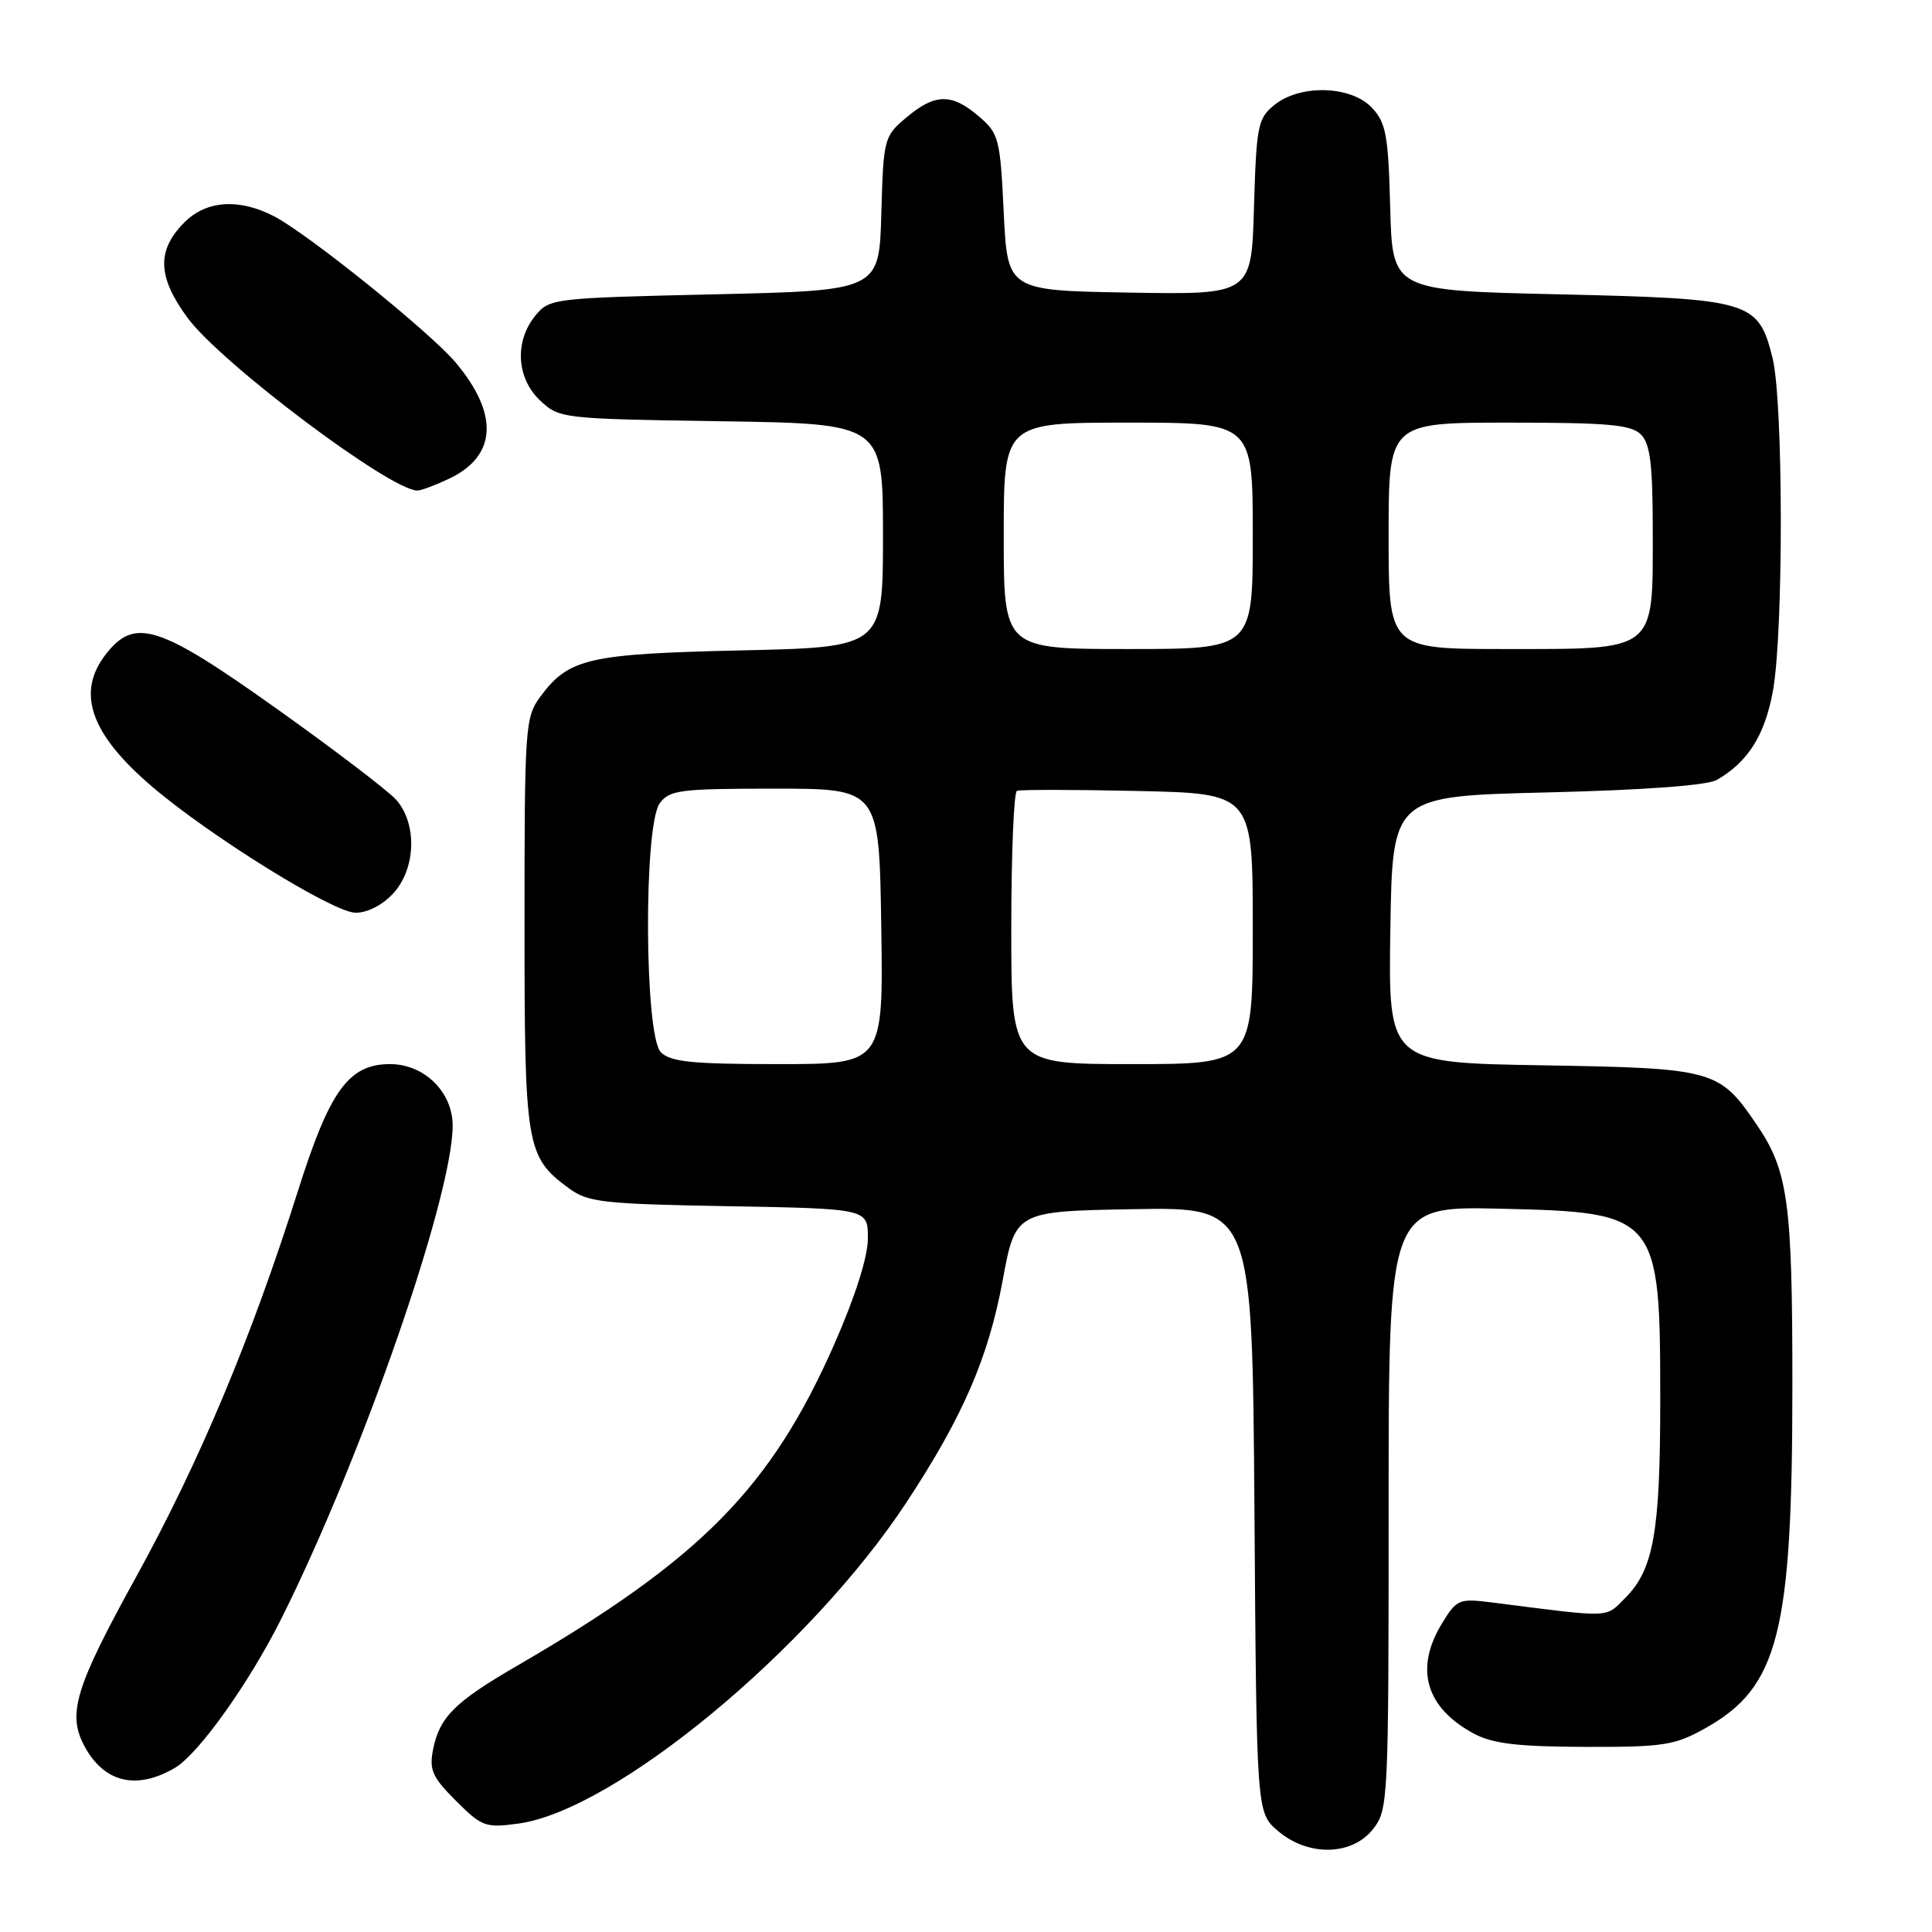 <?xml version="1.0" encoding="UTF-8" standalone="no"?>
<!DOCTYPE svg PUBLIC "-//W3C//DTD SVG 1.1//EN" "http://www.w3.org/Graphics/SVG/1.1/DTD/svg11.dtd" >
<svg xmlns="http://www.w3.org/2000/svg" xmlns:xlink="http://www.w3.org/1999/xlink" version="1.1" viewBox="0 0 256 256">
 <g >
 <path fill="currentColor"
d=" M 181.93 242.37 C 183.95 239.80 184.00 238.68 184.00 199.77 C 184.00 159.82 184.00 159.82 198.85 160.16 C 219.73 160.64 220.00 160.97 219.99 185.72 C 219.99 203.03 219.10 207.99 215.34 211.75 C 212.67 214.42 213.74 214.38 197.81 212.35 C 193.30 211.78 193.04 211.89 191.06 215.13 C 187.41 221.12 188.91 226.29 195.31 229.72 C 197.78 231.05 201.10 231.44 210.00 231.47 C 220.44 231.50 221.91 231.27 225.96 229.00 C 235.69 223.55 237.50 216.39 237.50 183.50 C 237.50 159.22 236.94 155.14 232.75 148.99 C 227.81 141.73 227.11 141.54 204.41 141.16 C 183.95 140.82 183.95 140.82 184.23 123.16 C 184.50 105.50 184.50 105.50 205.00 105.00 C 217.82 104.69 226.25 104.07 227.50 103.34 C 231.63 100.95 233.84 97.43 234.92 91.57 C 236.34 83.75 236.31 53.11 234.86 47.38 C 232.98 39.87 231.97 39.58 206.55 39.00 C 184.50 38.50 184.50 38.50 184.21 27.53 C 183.96 17.92 183.66 16.27 181.79 14.28 C 179.02 11.33 172.28 11.14 168.86 13.91 C 166.67 15.68 166.48 16.64 166.16 27.43 C 165.83 39.05 165.83 39.05 149.66 38.77 C 133.50 38.50 133.50 38.50 133.00 28.16 C 132.53 18.35 132.36 17.69 129.69 15.41 C 126.11 12.34 123.90 12.37 120.11 15.56 C 117.13 18.07 117.06 18.33 116.78 28.31 C 116.50 38.50 116.50 38.50 94.66 39.00 C 73.20 39.49 72.79 39.54 70.91 41.86 C 68.15 45.27 68.44 50.13 71.58 53.08 C 74.12 55.46 74.49 55.50 95.58 55.82 C 117.00 56.14 117.00 56.14 117.00 70.95 C 117.00 85.76 117.00 85.76 98.25 86.18 C 77.92 86.64 75.36 87.23 71.59 92.32 C 69.59 95.02 69.50 96.32 69.50 122.32 C 69.50 151.96 69.71 153.26 75.32 157.41 C 77.90 159.32 79.73 159.53 96.57 159.83 C 115.00 160.16 115.00 160.16 115.00 164.08 C 115.00 166.53 113.34 171.76 110.57 178.07 C 102.16 197.16 92.87 206.59 68.49 220.74 C 60.25 225.52 58.25 227.52 57.39 231.79 C 56.85 234.52 57.27 235.47 60.41 238.61 C 63.85 242.05 64.33 242.23 68.71 241.63 C 81.49 239.87 107.29 218.53 120.08 199.12 C 127.55 187.78 130.95 179.96 132.85 169.71 C 134.55 160.50 134.55 160.50 150.24 160.22 C 165.93 159.95 165.93 159.95 166.22 200.06 C 166.50 240.17 166.50 240.17 169.31 242.59 C 173.30 246.02 179.13 245.92 181.93 242.37 Z  M 23.18 234.25 C 26.30 232.42 33.00 223.03 37.27 214.50 C 47.91 193.23 59.93 158.67 59.98 149.20 C 60.01 144.73 56.24 141.00 51.68 141.00 C 46.21 141.00 43.69 144.47 39.48 157.80 C 33.30 177.33 26.41 193.76 18.01 209.00 C 9.99 223.55 8.90 227.07 11.16 231.32 C 13.76 236.20 18.06 237.25 23.18 234.25 Z  M 52.05 118.44 C 55.12 115.18 55.32 109.13 52.48 105.96 C 51.39 104.75 44.25 99.31 36.62 93.88 C 21.07 82.81 17.88 81.79 14.07 86.63 C 10.04 91.76 11.95 97.25 20.22 104.29 C 27.95 110.86 44.10 120.88 47.08 120.94 C 48.60 120.98 50.63 119.96 52.05 118.44 Z  M 59.51 63.43 C 65.83 60.43 66.14 54.89 60.38 48.04 C 57.00 44.02 40.80 30.98 36.30 28.65 C 31.66 26.26 27.36 26.55 24.45 29.45 C 20.74 33.17 20.85 36.66 24.85 42.11 C 29.28 48.13 51.73 65.00 55.31 65.00 C 55.80 65.00 57.69 64.29 59.51 63.43 Z  M 87.57 139.43 C 85.38 137.24 85.26 109.40 87.42 106.44 C 88.70 104.68 90.13 104.50 102.67 104.50 C 116.50 104.50 116.50 104.50 116.77 122.75 C 117.05 141.00 117.05 141.00 103.09 141.00 C 91.74 141.00 88.85 140.71 87.57 139.43 Z  M 134.00 123.06 C 134.00 113.19 134.34 104.97 134.75 104.79 C 135.16 104.62 142.36 104.62 150.75 104.81 C 166.00 105.14 166.00 105.14 166.00 123.07 C 166.00 141.00 166.00 141.00 150.00 141.00 C 134.00 141.00 134.00 141.00 134.00 123.06 Z  M 133.00 71.00 C 133.00 56.00 133.00 56.00 149.50 56.00 C 166.00 56.00 166.00 56.00 166.00 71.00 C 166.00 86.00 166.00 86.00 149.50 86.00 C 133.00 86.00 133.00 86.00 133.00 71.00 Z  M 184.00 71.00 C 184.00 56.00 184.00 56.00 199.93 56.00 C 213.08 56.00 216.13 56.27 217.43 57.57 C 218.67 58.82 219.00 61.52 219.00 70.57 C 219.00 86.46 219.59 86.00 199.50 86.00 C 184.00 86.00 184.00 86.00 184.00 71.00 Z "/>
</g>
</svg>
